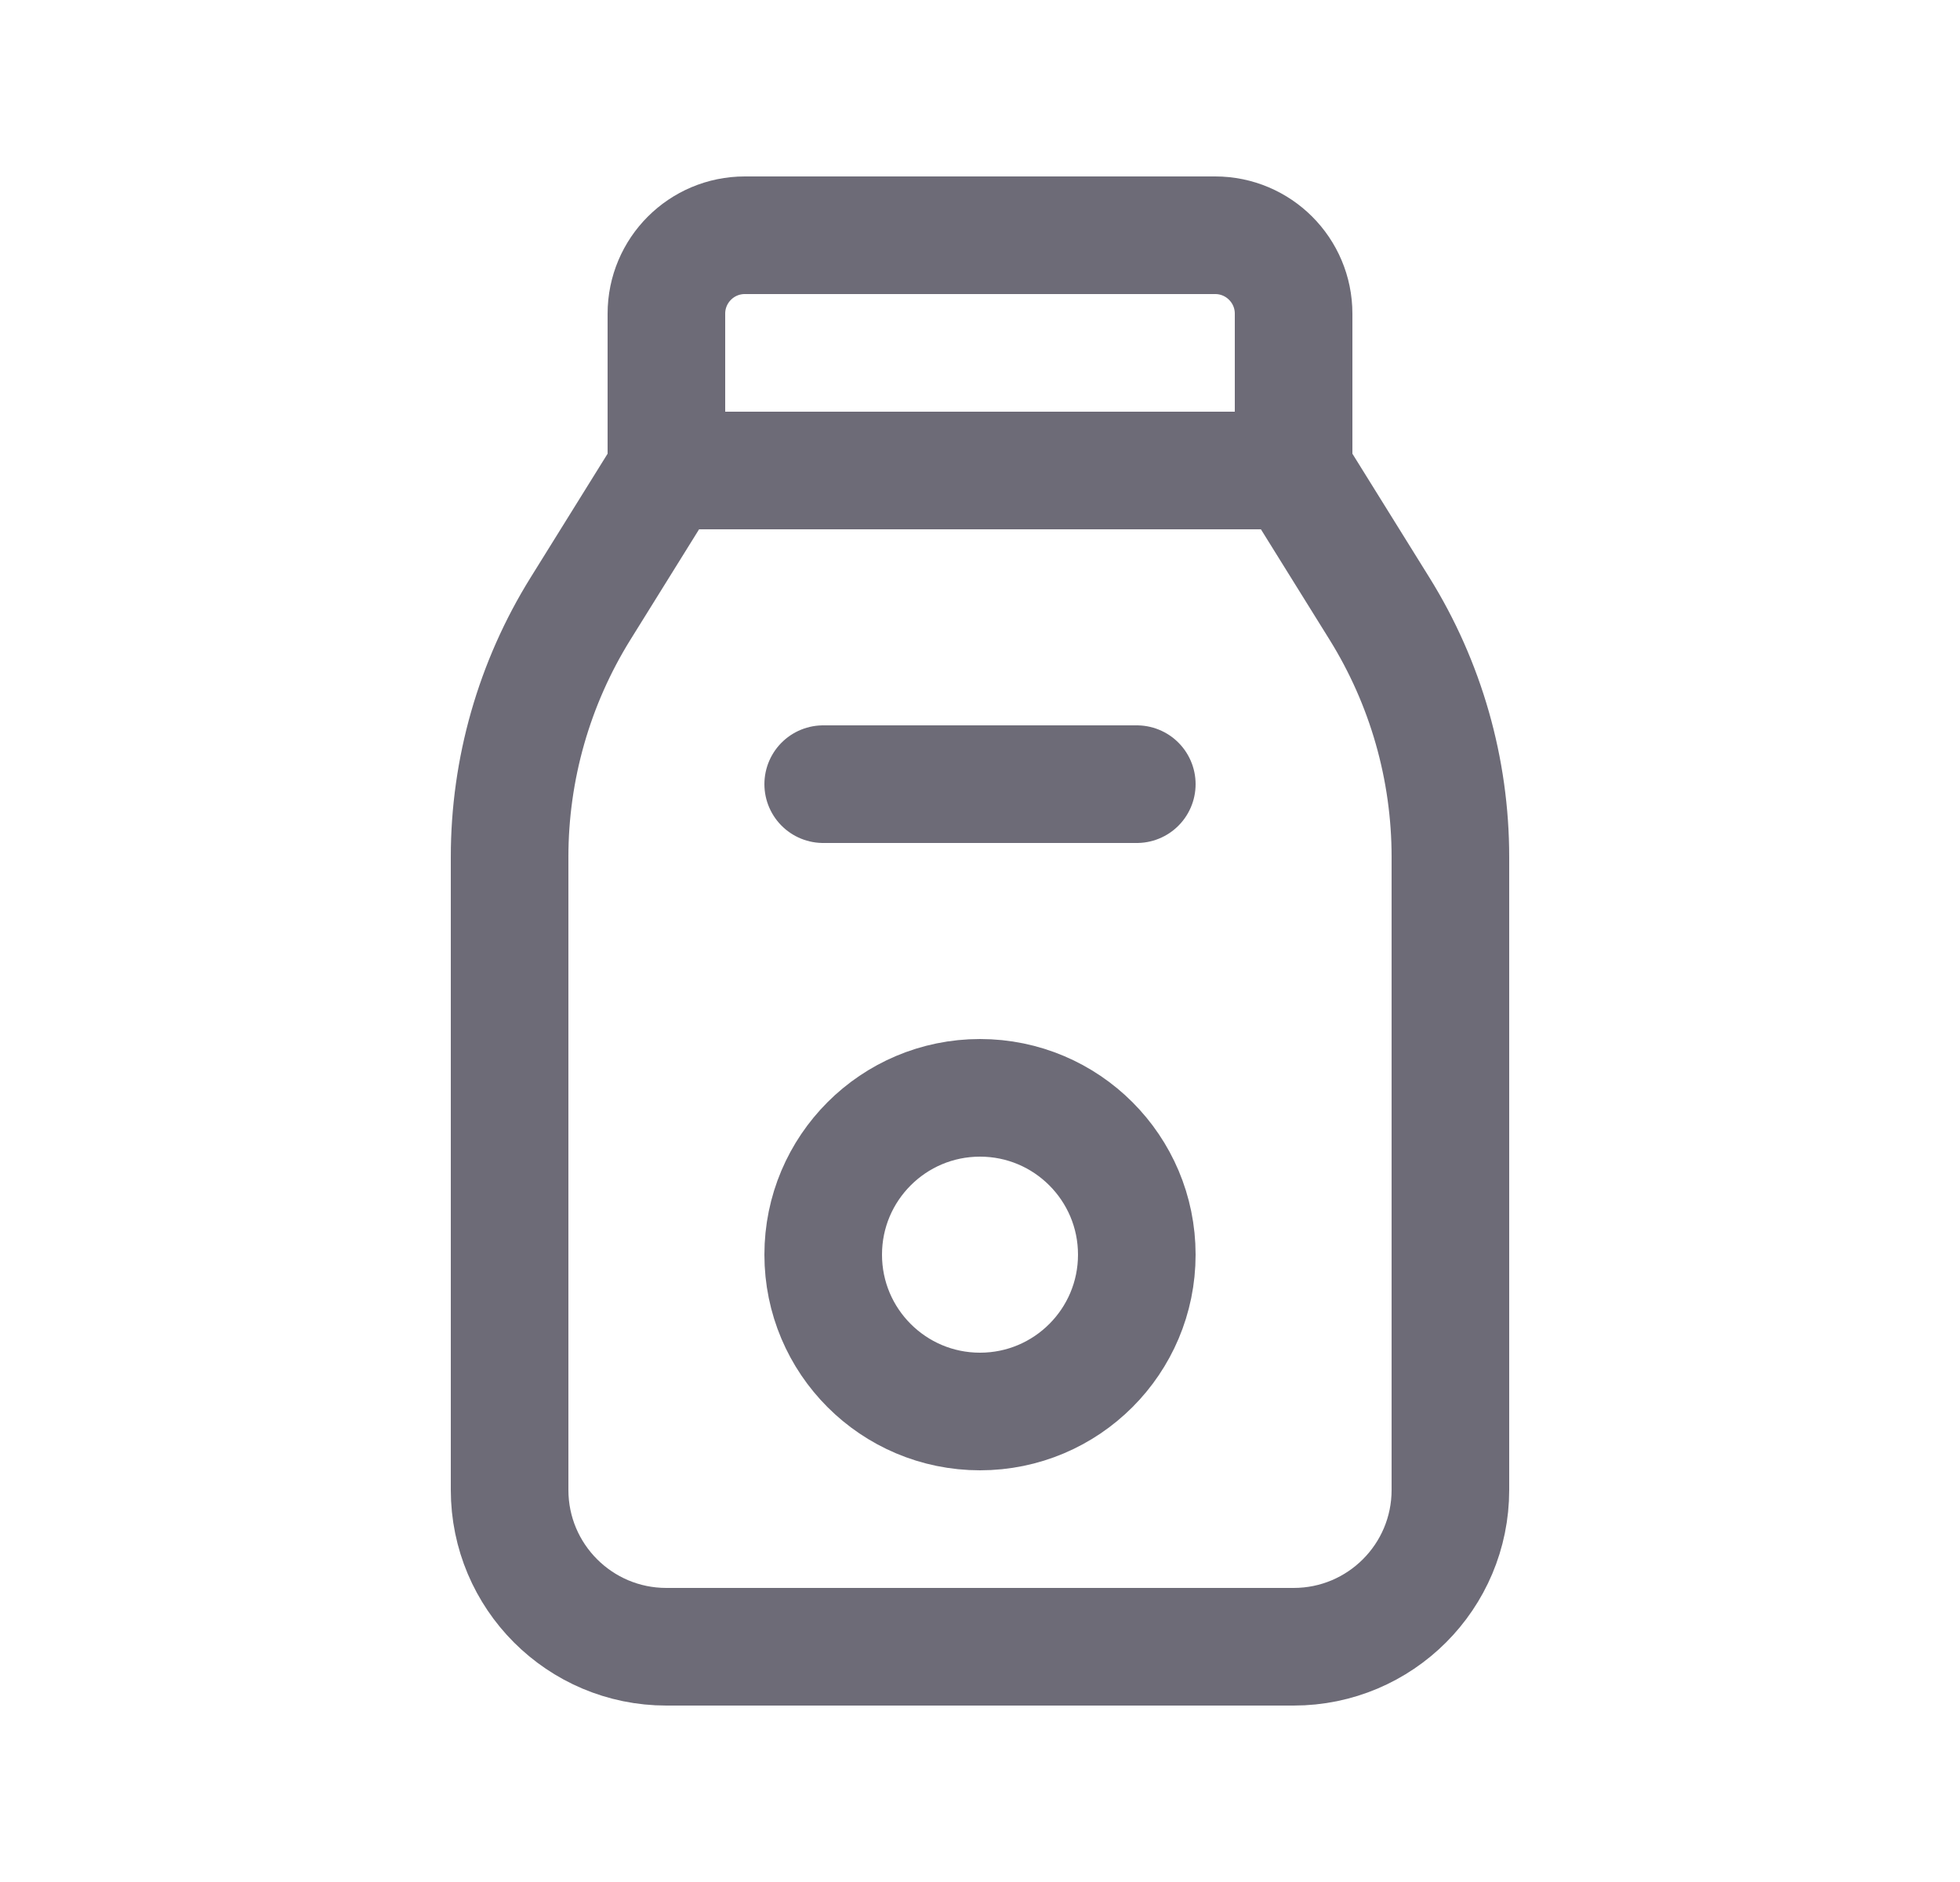 <svg width="25" height="24" viewBox="0 0 25 24" fill="none" xmlns="http://www.w3.org/2000/svg">
<path fill-rule="evenodd" clip-rule="evenodd" d="M8.5 6H16.5V4C16.5 3.448 16.052 3 15.5 3H9.5C8.948 3 8.5 3.448 8.5 4V6Z" stroke="#6D6B77" stroke-width="1.5" stroke-linecap="round" stroke-linejoin="round"/>
<path d="M16.5 6L17.594 7.759C18.186 8.71 18.5 9.808 18.5 10.929V19C18.5 20.105 17.605 21 16.5 21H8.5C7.395 21 6.5 20.105 6.5 19V10.929C6.5 9.808 6.814 8.71 7.406 7.759L8.5 6" stroke="#6D6B77" stroke-width="1.5" stroke-linecap="round" stroke-linejoin="round"/>
<circle cx="12.5" cy="16" r="2" stroke="#6D6B77" stroke-width="1.5" stroke-linecap="round" stroke-linejoin="round"/>
<path d="M10.5 10H14.5" stroke="#6D6B77" stroke-width="1.5" stroke-linecap="round" stroke-linejoin="round"/>
</svg>
